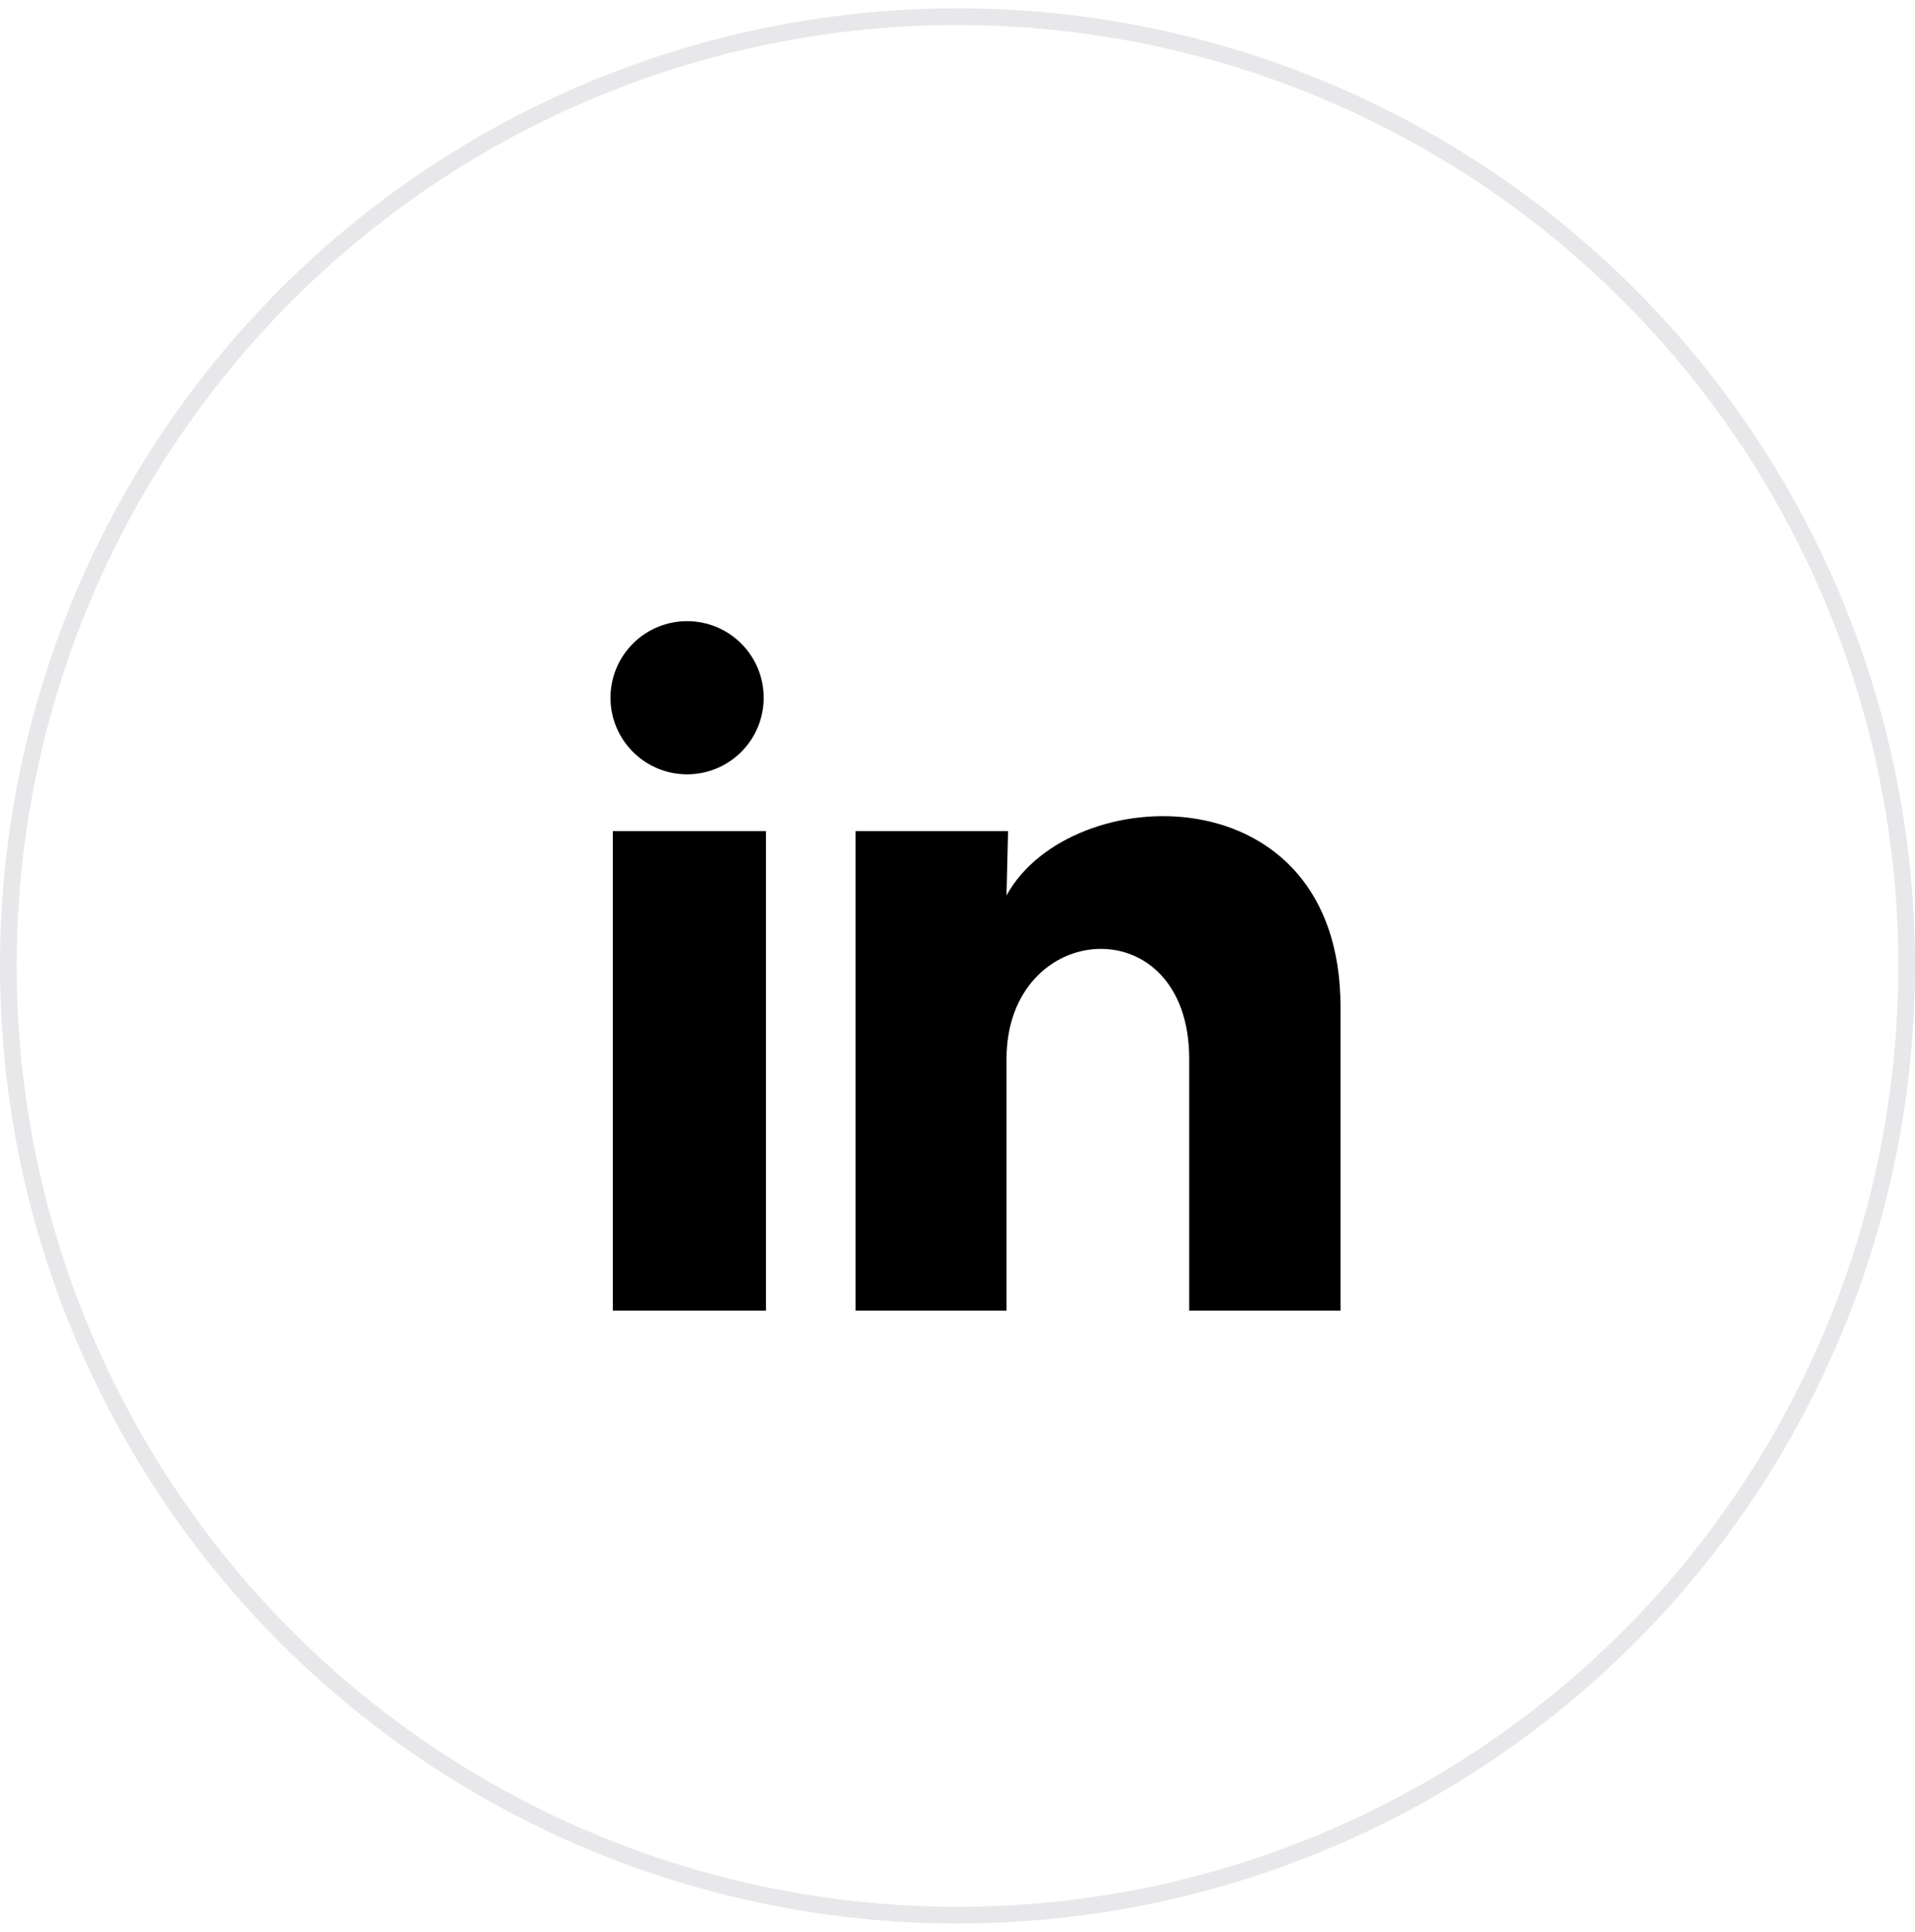 <svg width="115" height="116" viewBox="0 0 115 116" fill="none" xmlns="http://www.w3.org/2000/svg">
<path d="M45.862 41.9C45.861 43.12 45.376 44.29 44.513 45.152C43.65 46.014 42.48 46.498 41.26 46.498C40.04 46.497 38.87 46.012 38.008 45.149C37.146 44.286 36.661 43.115 36.662 41.895C36.663 40.675 37.148 39.505 38.011 38.643C38.874 37.781 40.044 37.297 41.264 37.298C42.484 37.298 43.654 37.783 44.516 38.647C45.379 39.51 45.863 40.68 45.862 41.9ZM46 49.904H36.8V78.7H46V49.904ZM60.536 49.904H51.382V78.7H60.444V63.589C60.444 55.171 71.415 54.389 71.415 63.589V78.7H80.5V60.461C80.5 46.27 64.262 46.799 60.444 53.768L60.536 49.904Z" fill="black"/>
<circle cx="57.5" cy="58" r="57" stroke="#E8E7EA"/>
</svg>
